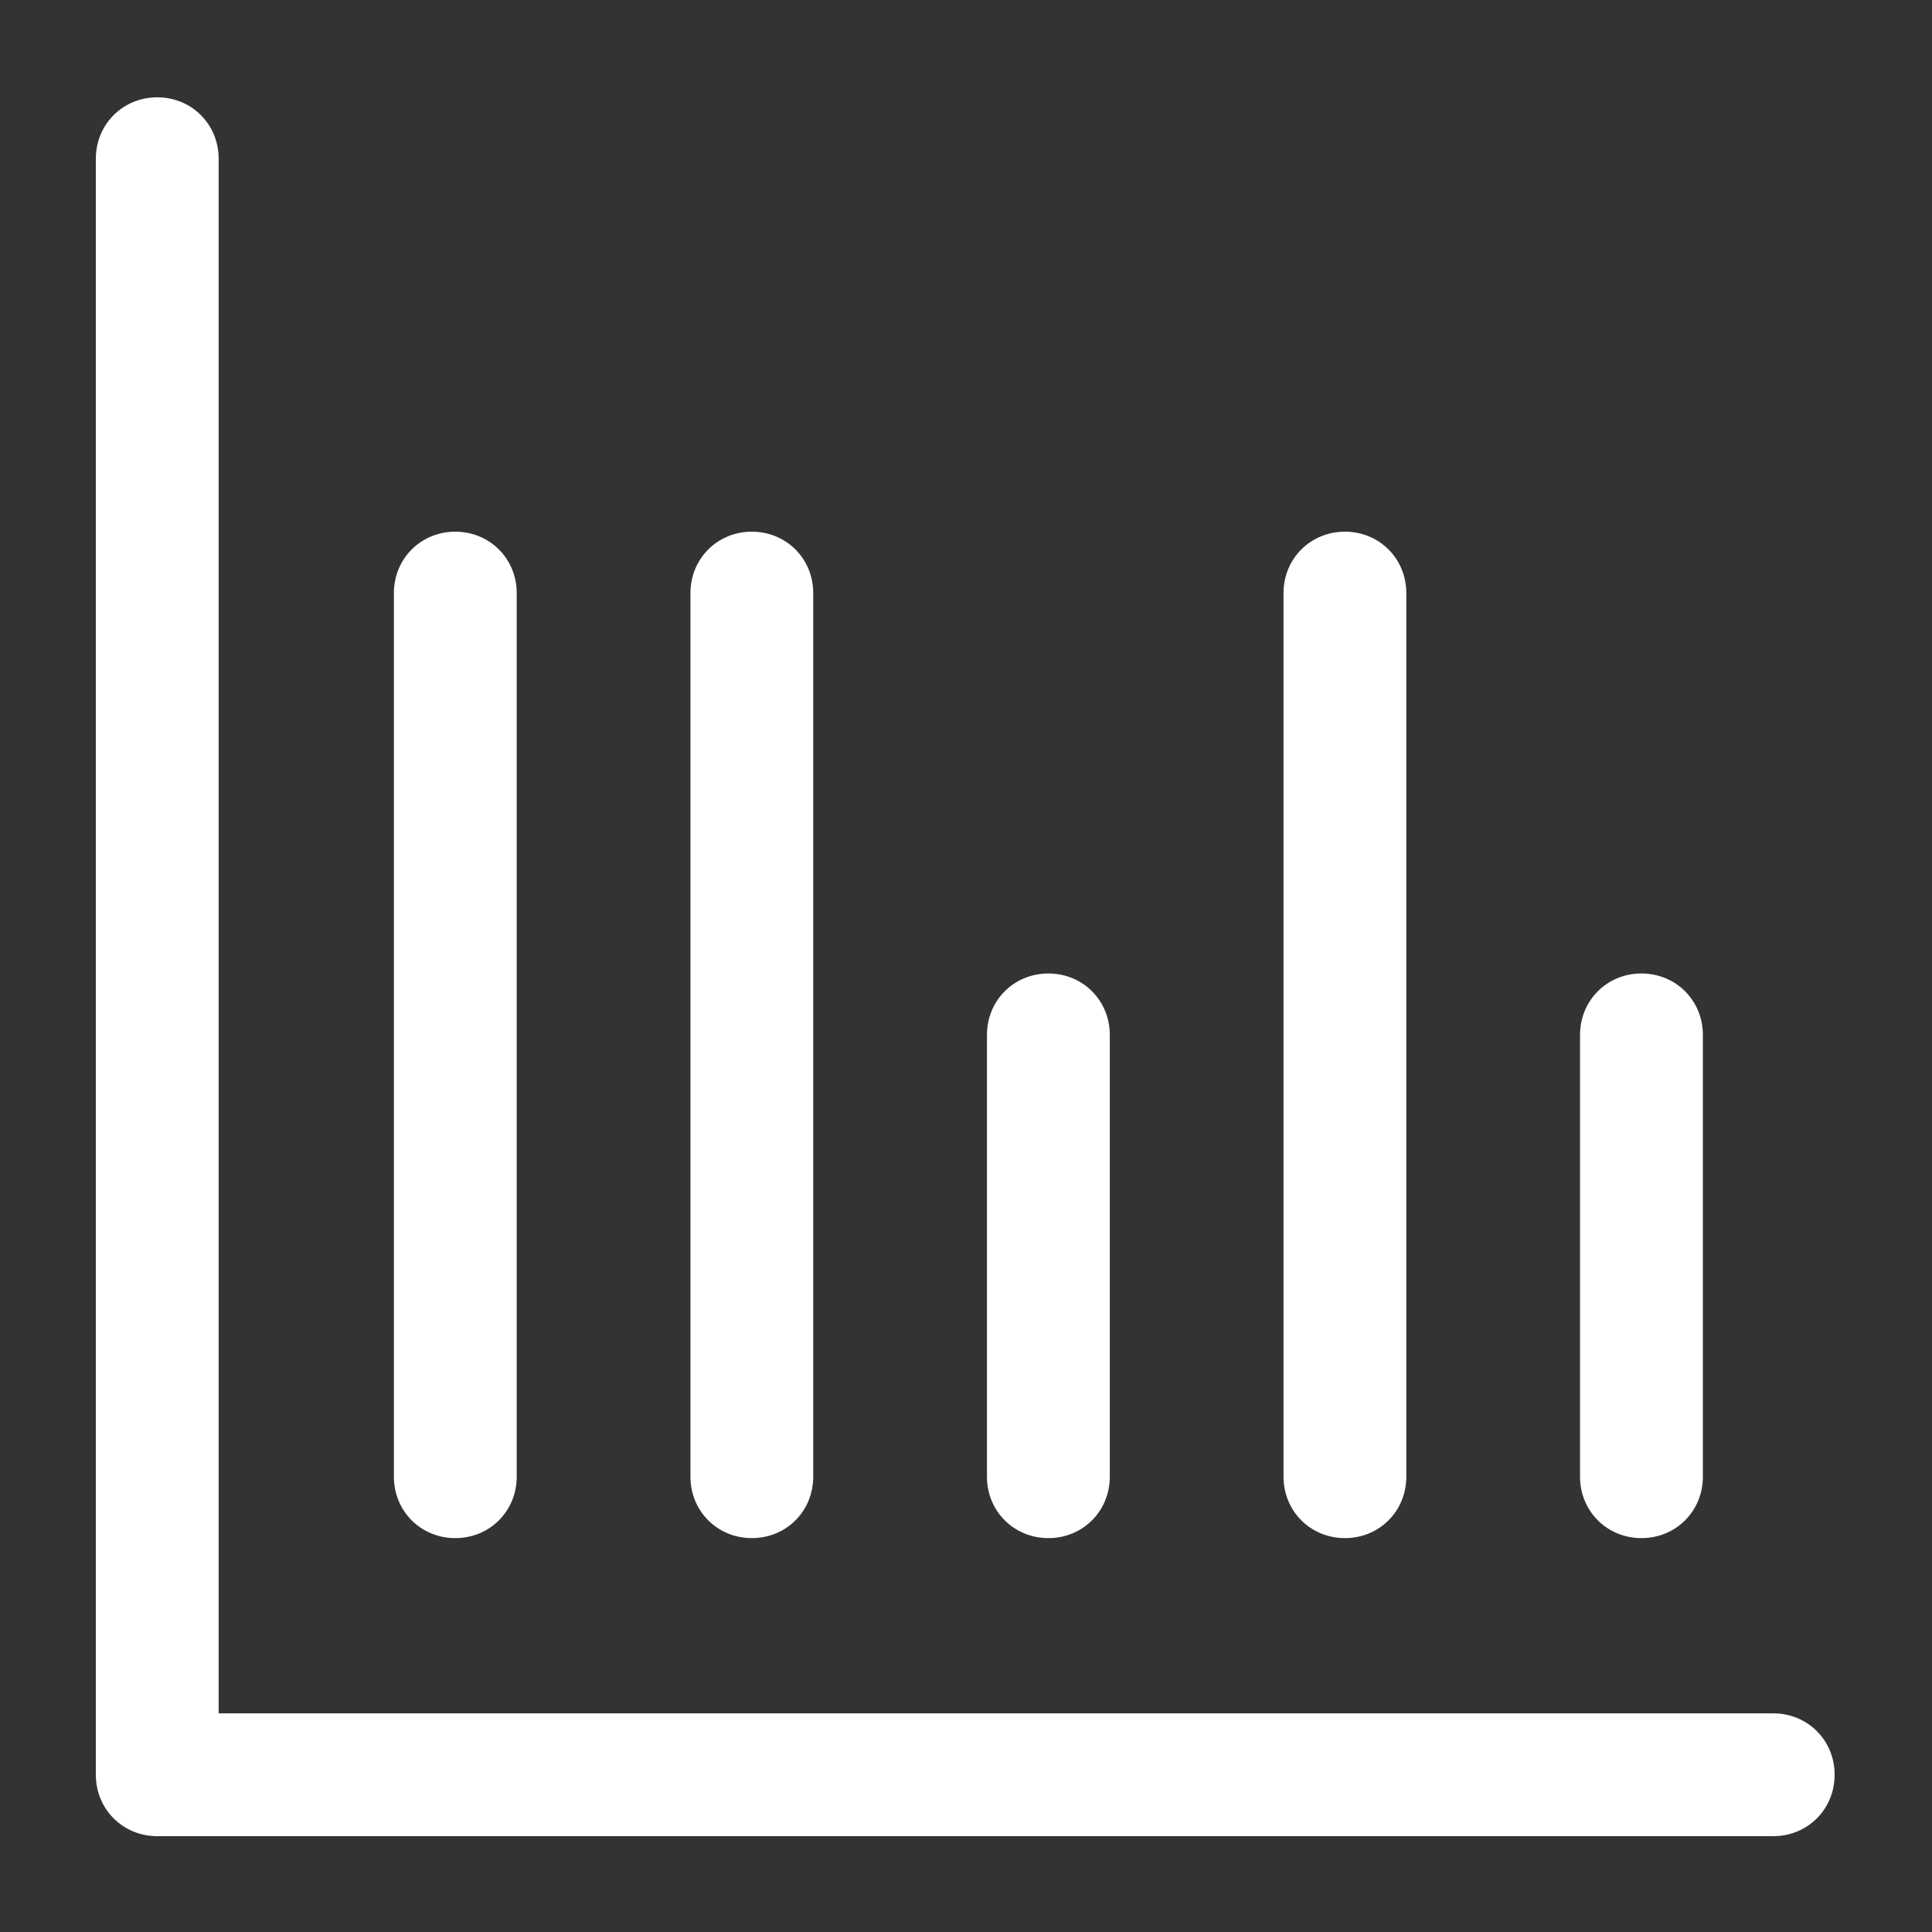 <svg width="40" height="40" viewBox="0 0 40 40" fill="none" xmlns="http://www.w3.org/2000/svg">
<rect x="0" y="0" width="40" height="40" fill="#333333" stroke="none"/>
<path d="M36.713 35.473H4.527V3.287C4.527 2.574 3.969 2.015 3.256 2.015C2.543 2.015 1.984 2.574 1.984 3.287V36.744C1.984 37.457 2.543 38.016 3.256 38.016H36.713C37.426 38.016 37.984 37.457 37.984 36.744C37.984 36.031 37.426 35.473 36.713 35.473Z" fill="white"/>
<path d="M16.837 30.574V12.279C16.837 11.566 16.279 11.008 15.566 11.008C14.853 11.008 14.295 11.566 14.295 12.279V30.574C14.295 31.287 14.853 31.845 15.566 31.845C16.279 31.845 16.837 31.287 16.837 30.574Z" fill="white"/>
<path d="M10.698 30.574V12.279C10.698 11.566 10.139 11.008 9.426 11.008C8.713 11.008 8.155 11.566 8.155 12.279V30.574C8.155 31.287 8.713 31.845 9.426 31.845C10.139 31.845 10.698 31.287 10.698 30.574Z" fill="white"/>
<path d="M29.116 30.574V12.279C29.116 11.566 28.558 11.008 27.845 11.008C27.132 11.008 26.574 11.566 26.574 12.279V30.574C26.574 31.287 27.132 31.845 27.845 31.845C28.558 31.845 29.116 31.287 29.116 30.574Z" fill="white"/>
<path d="M35.256 30.574V21.426C35.256 20.713 34.698 20.155 33.984 20.155C33.271 20.155 32.713 20.713 32.713 21.426V30.574C32.713 31.287 33.271 31.845 33.984 31.845C34.698 31.845 35.256 31.287 35.256 30.574Z" fill="white"/>
<path d="M22.977 30.574V21.426C22.977 20.713 22.419 20.155 21.706 20.155C20.992 20.155 20.434 20.713 20.434 21.426V30.574C20.434 31.287 20.992 31.845 21.706 31.845C22.419 31.845 22.977 31.287 22.977 30.574Z" fill="white"/>
</svg>
